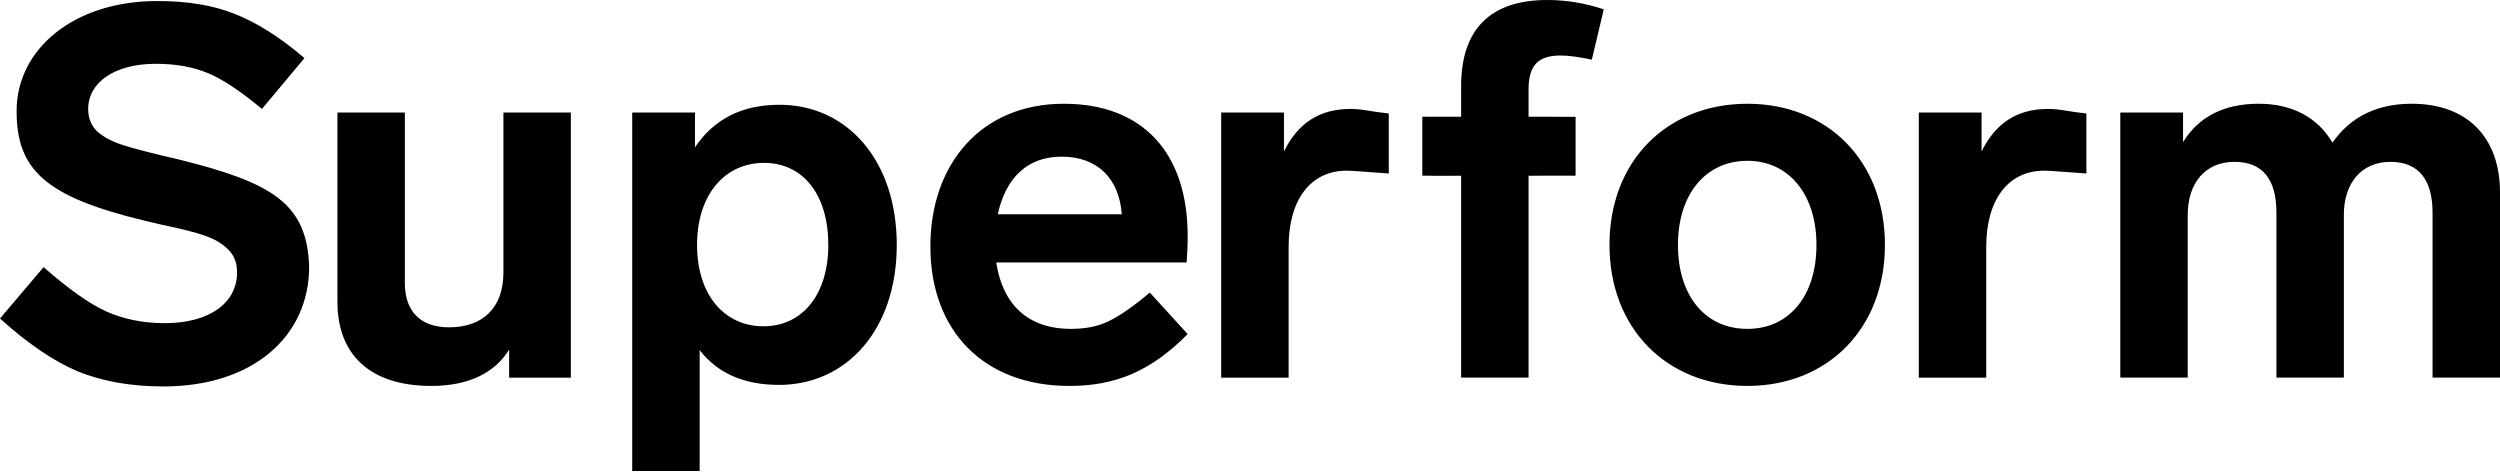 <svg width="1000" height="189" viewBox="0 0 1000 189" fill="none" xmlns="http://www.w3.org/2000/svg">
<path d="M123.662 106.65C123.662 134.663 101.047 154.58 65.359 154.58C52.287 154.58 40.874 152.505 31.122 148.562C21.37 144.412 10.996 137.357 0 127.399L17.429 106.856C27.181 115.363 35.481 121.382 42.328 124.494C49.175 127.606 57.059 129.266 65.981 129.266C83.204 129.266 94.823 121.588 94.823 108.932C94.823 104.989 93.579 102.084 91.296 99.802C86.524 95.03 80.091 93.163 64.529 89.843L57.475 88.183C18.05 78.639 6.639 67.85 6.639 44.402C6.639 19.711 29.463 0.413 62.869 0.413C74.903 0.413 85.278 2.073 93.99 5.6C102.912 9.127 112.043 14.938 121.795 23.237L104.78 43.572C96.274 36.518 89.219 31.746 83.2 29.256C77.183 26.765 70.336 25.519 62.244 25.519C45.852 25.519 35.271 32.99 35.271 43.572C35.271 47.308 36.516 50.211 38.799 52.495C41.289 54.777 44.816 56.644 49.38 58.097C53.945 59.549 61.208 61.416 71.167 63.698C108.93 73.036 122.831 81.336 123.661 106.648L123.662 106.65ZM201.366 45.025V108.933C201.366 123.247 193.066 130.926 179.58 130.926C167.961 130.926 161.945 124.287 161.945 113.288V45.025H134.97V120.759C134.97 141.302 147.421 154.373 172.526 154.373C187.674 154.373 198.047 148.979 203.65 139.848V151.054H228.342V45.025H201.366ZM358.706 97.936C358.706 131.963 338.579 153.959 311.607 153.959V153.957C297.707 153.957 287.123 149.393 279.861 140.054V188.4H252.887V45.024H277.994V58.925C285.671 47.515 296.875 41.911 311.814 41.911C338.995 41.911 358.706 64.322 358.706 97.936ZM331.321 97.936C331.321 78.017 321.361 65.152 305.591 65.152C289.822 65.152 278.825 78.017 278.825 97.936C278.825 118.061 289.822 130.512 305.383 130.512C320.945 130.512 331.321 117.855 331.321 97.936ZM459.918 117.026L475.066 133.624C460.127 148.771 445.809 154.372 427.759 154.372C393.522 154.372 372.151 132.379 372.151 98.557C372.151 65.565 392.484 41.498 425.476 41.498C457.222 41.498 475.066 61.21 475.066 94.407C475.066 98.35 474.858 101.876 474.651 104.989H398.502C400.993 121.381 410.743 131.548 428.38 131.548C434.399 131.548 439.379 130.512 443.528 128.436C447.885 126.361 453.28 122.627 459.919 117.026H459.918ZM399.122 85.694H448.713C447.675 71.376 438.961 62.662 424.644 62.662C410.742 62.662 402.233 71.376 399.122 85.694ZM753.97 97.936C753.97 131.548 730.938 154.372 698.985 154.372C666.826 154.372 643.793 131.548 643.793 97.936C643.793 64.324 666.826 41.5 698.985 41.5C730.939 41.5 753.97 64.324 753.97 97.936ZM726.583 97.934C726.583 77.808 715.584 64.32 698.985 64.32C682.179 64.32 671.181 77.806 671.181 97.934C671.181 118.475 682.179 131.548 698.985 131.548C715.584 131.548 726.583 118.476 726.583 97.934ZM964.725 41.498C950.824 41.498 940.242 46.684 932.978 57.059C927.168 47.1 917.002 41.498 903.515 41.498C889.614 41.498 879.447 46.684 873.222 56.851V45.025H848.117V151.053H875.089V85.902C875.089 73.451 881.937 64.737 893.765 64.737C904.967 64.737 910.57 71.584 910.57 85.07V151.053H937.543V85.902C937.543 73.451 944.39 64.737 956.216 64.737C967.835 64.737 973.022 72.414 973.022 85.07V151.053H1000V76.977C1000 55.191 987.134 41.498 964.725 41.498ZM819.186 43.574C806.943 43.574 798.229 49.177 792.627 60.589V45.026H767.522V151.054H794.494V98.766C794.494 79.678 803.415 68.265 817.733 68.265C818.615 68.265 819.562 68.304 820.57 68.385C825.228 68.759 829.891 69.093 834.554 69.391V45.402C831.655 45.073 828.765 44.672 825.886 44.188C823.447 43.778 821.214 43.574 819.186 43.574ZM540.141 43.574C527.898 43.574 519.184 49.177 513.582 60.589V45.026H488.477V151.054H515.449V98.766C515.449 79.678 524.372 68.265 538.69 68.265C539.57 68.265 540.518 68.304 541.525 68.385C546.184 68.759 550.846 69.093 555.509 69.391V45.402C552.611 45.073 549.721 44.672 546.841 44.188C544.403 43.778 542.169 43.574 540.141 43.574ZM584.449 34.445V46.696L572.452 46.692C571.275 46.692 570.096 46.68 568.918 46.671V70.262C570.483 70.274 572.049 70.315 573.614 70.313L584.449 70.304V151.052H611.422V70.284L630.234 70.269V46.709L611.422 46.703V35.896C611.422 25.937 615.365 22.201 624.287 22.201C627.607 22.201 631.758 22.824 636.738 23.86L641.508 3.734C634.039 1.244 626.572 0 618.893 0C596.483 0 584.449 11.411 584.449 34.444V34.445Z" fill="black"/>
</svg>
